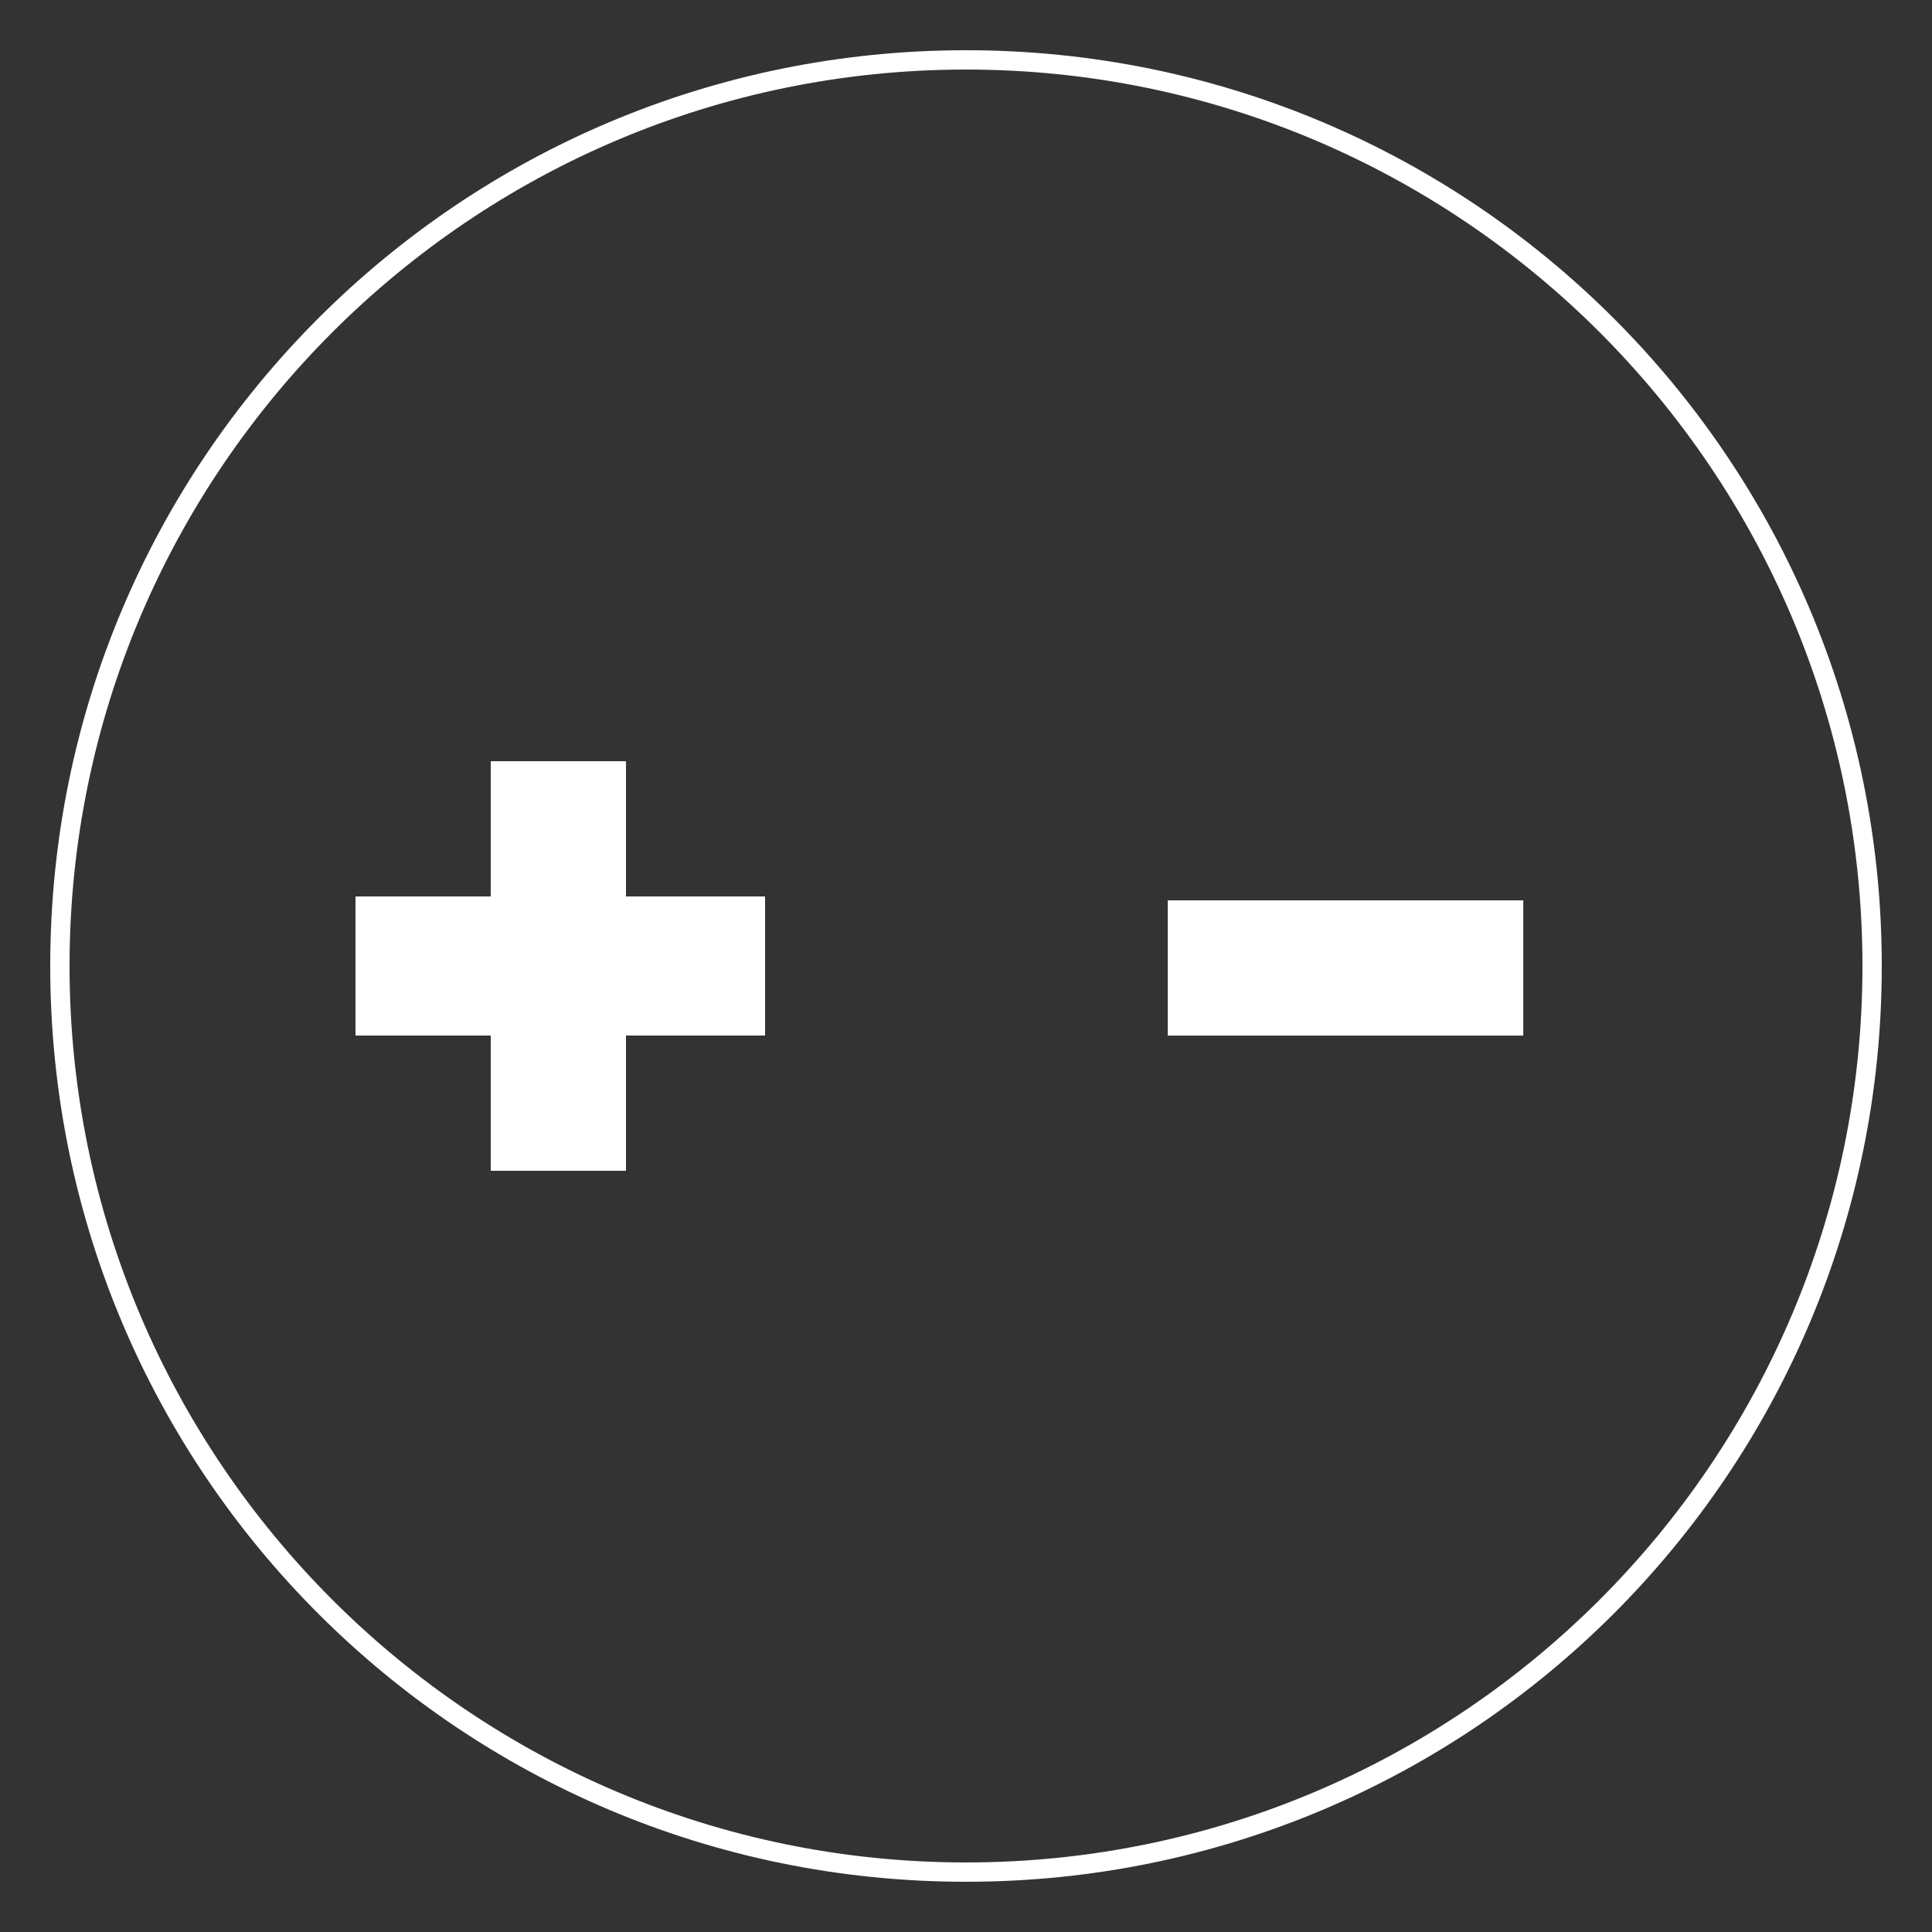 <?xml version="1.0" encoding="utf-8"?>
<!-- Generator: Adobe Illustrator 25.4.1, SVG Export Plug-In . SVG Version: 6.00 Build 0)  -->
<svg version="1.1" id="Layer_1" xmlns="http://www.w3.org/2000/svg" xmlns:xlink="http://www.w3.org/1999/xlink" x="0px" y="0px"
	 viewBox="0 0 50 50" style="enable-background:new 0 0 50 50;" xml:space="preserve">
<rect x="0" y="0" width="50" height="50" fill="#333333" stroke="none"/>
<style type="text/css">
	.st0{fill:#FFFFFF;}
</style>
<g>
	<path class="st0" d="M25,48.7C11.9,48.7,1.3,38.1,1.3,25S11.9,1.3,25,1.3S48.7,11.9,48.7,25S38.1,48.7,25,48.7z M25,1.8
		C12.2,1.8,1.8,12.2,1.8,25S12.2,48.2,25,48.2S48.2,37.8,48.2,25S37.8,1.8,25,1.8z"/>
	<polygon class="st0" points="12.7,30.3 12.7,26.8 9.2,26.8 9.2,23.2 12.7,23.2 12.7,19.7 16.2,19.7 16.2,23.2 19.8,23.2 19.8,26.8 
		16.2,26.8 16.2,30.3 	"/>
	
		<rect x="30.2" y="23.2" transform="matrix(-1 -4.502721e-11 4.502721e-11 -1 69.622 50.001)" class="st0" width="9.2" height="3.5"/>
</g>
</svg>
